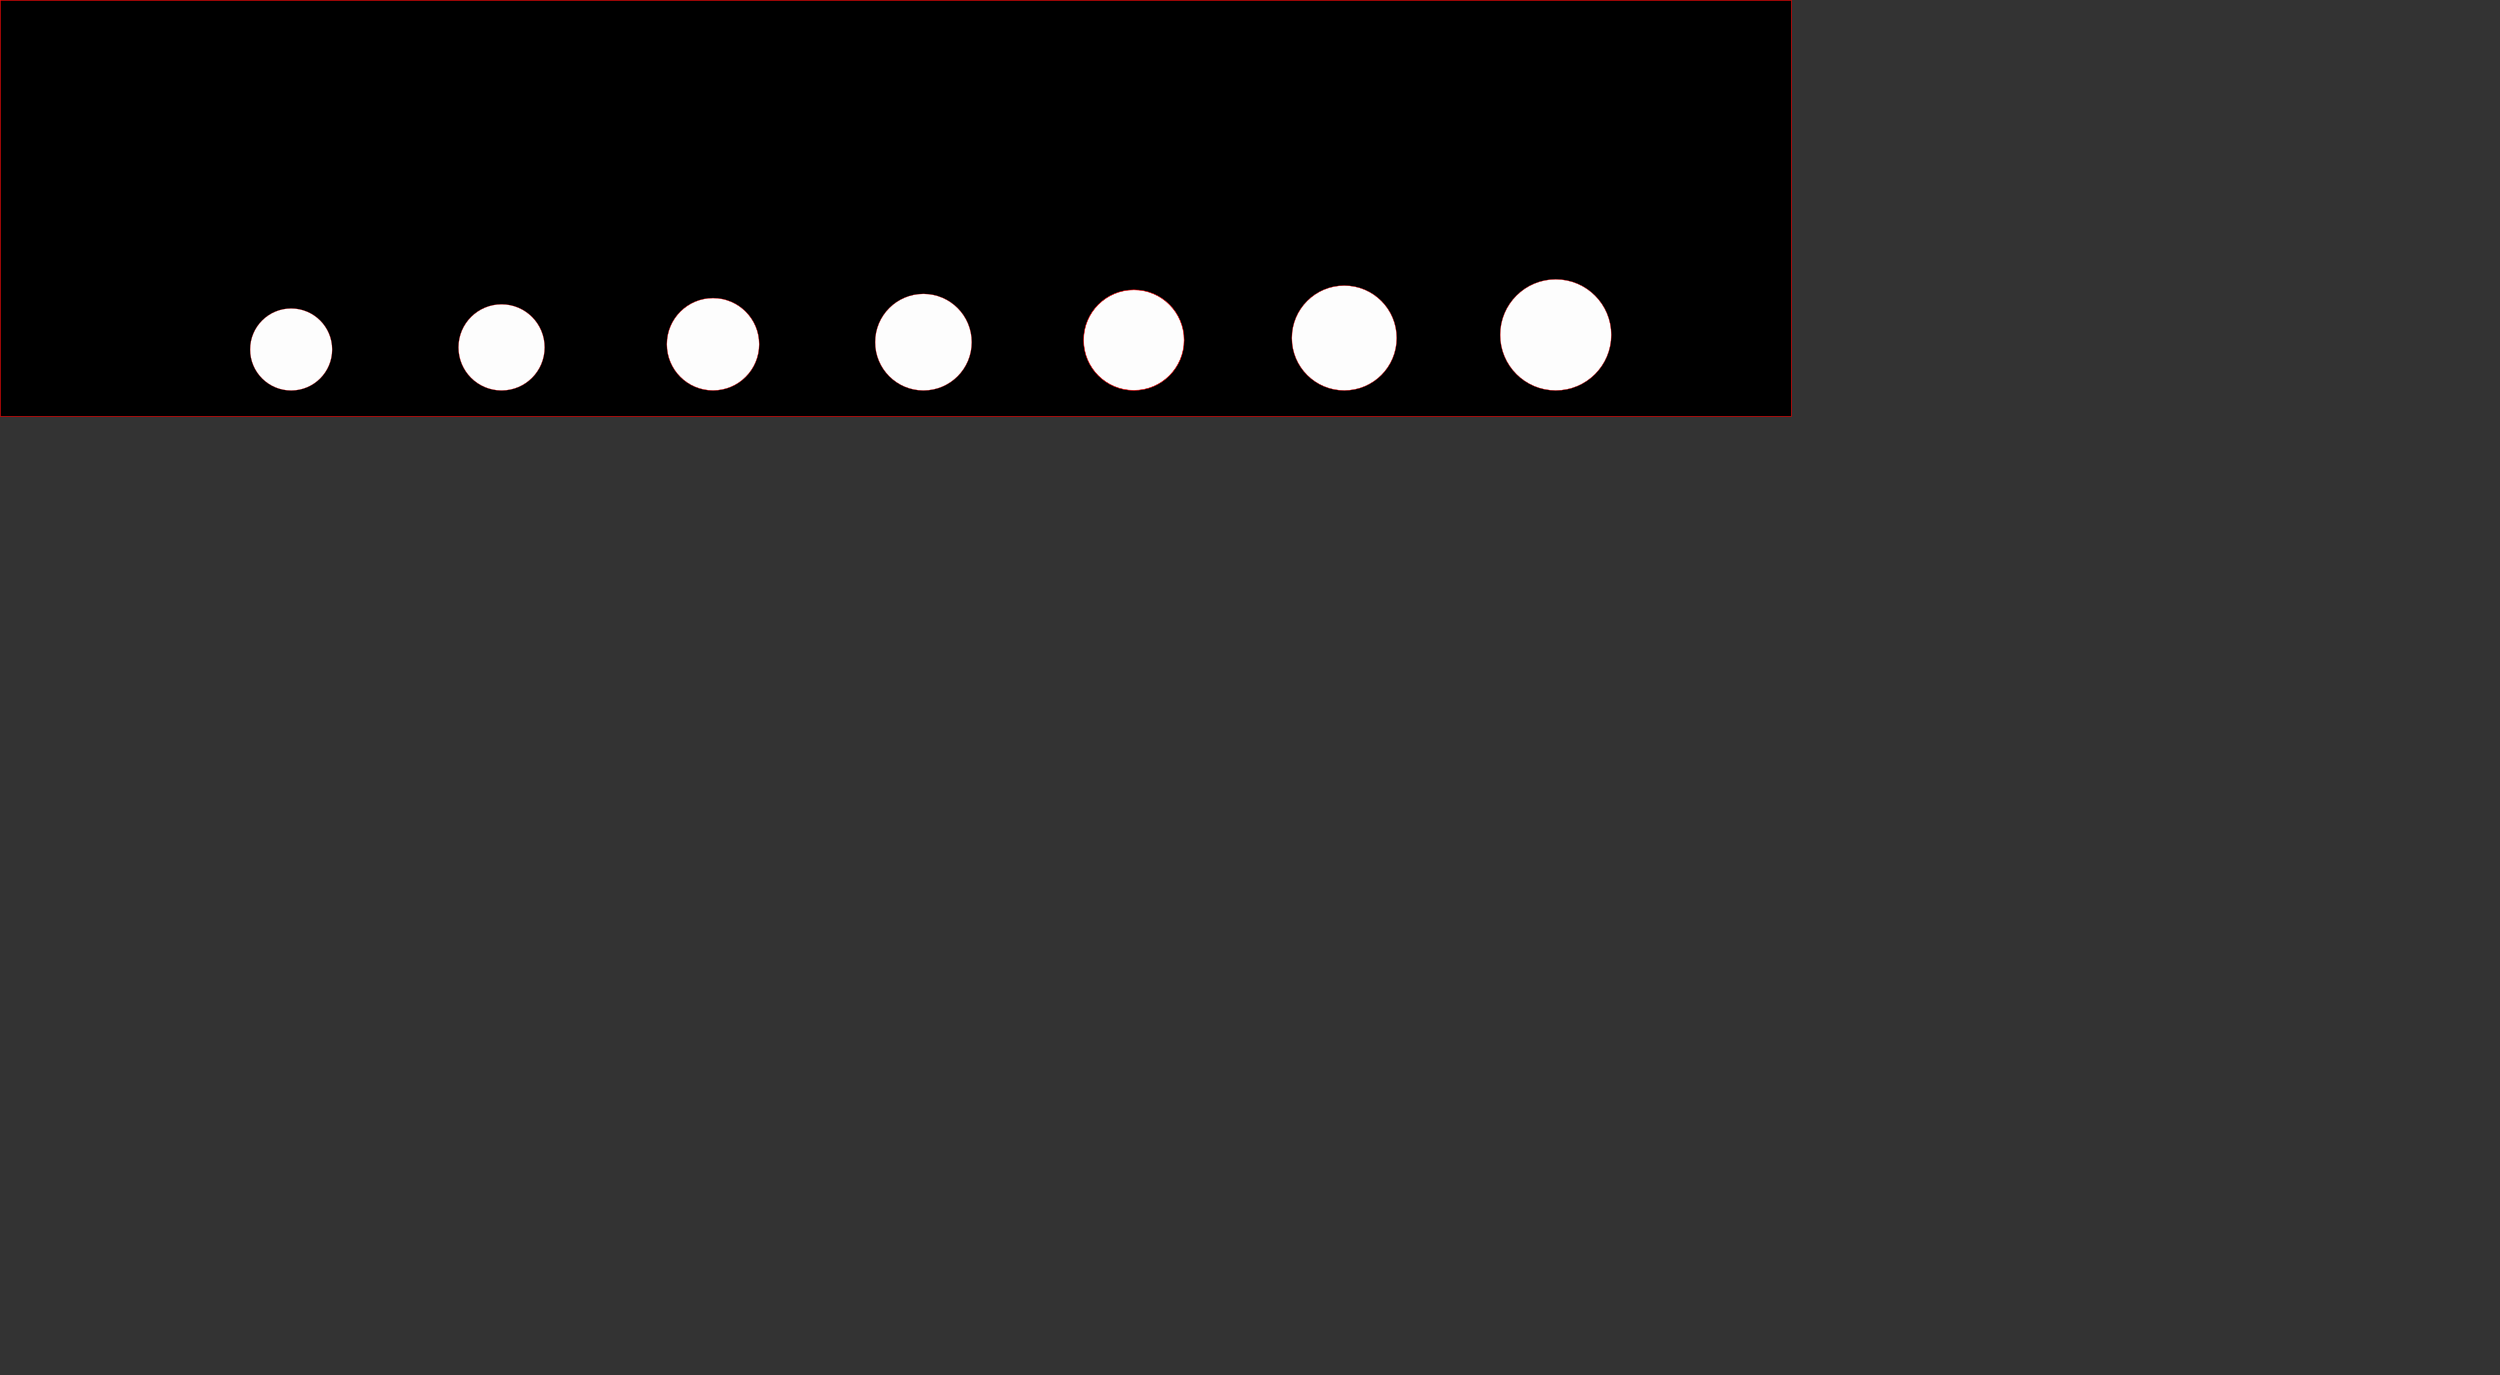<?xml version="1.0" encoding="UTF-8" standalone="no"?>
<!-- Created with Inkscape (http://www.inkscape.org/) -->

<svg
   width="600mm"
   height="330mm"
   viewBox="0 0 600 330"
   version="1.1"
   id="svg5"
   inkscape:version="1.2.2 (732a01da63, 2022-12-09)"
   sodipodi:docname="rampe.svg"
   xmlns:inkscape="http://www.inkscape.org/namespaces/inkscape"
   xmlns:sodipodi="http://sodipodi.sourceforge.net/DTD/sodipodi-0.dtd"
   xmlns="http://www.w3.org/2000/svg"
   xmlns:svg="http://www.w3.org/2000/svg">
  <rect x="0" y="0" width="600" height="330" fill="#333333" stroke="none"/>
  <sodipodi:namedview
     id="namedview7"
     pagecolor="#ffffff"
     bordercolor="#999999"
     borderopacity="1"
     inkscape:showpageshadow="0"
     inkscape:pageopacity="0"
     inkscape:pagecheckerboard="0"
     inkscape:deskcolor="#d1d1d1"
     inkscape:document-units="mm"
     showgrid="false"
     showguides="true"
     inkscape:zoom="0.51276154"
     inkscape:cx="801.54218"
     inkscape:cy="75.083635"
     inkscape:window-width="1920"
     inkscape:window-height="1001"
     inkscape:window-x="-9"
     inkscape:window-y="-9"
     inkscape:window-maximized="1"
     inkscape:current-layer="layer1">
    <sodipodi:guide
       position="364.294,236.089"
       orientation="0,-1"
       id="guide6826"
       inkscape:locked="false" />
  </sodipodi:namedview>
  <defs
     id="defs2" />
  <g
     inkscape:label="Calque 1"
     inkscape:groupmode="layer"
     id="layer1">
    <rect
       style="opacity:0.99;fill:#000000;stroke:#ff0000;stroke-width:0.14"
       id="rect2966"
       width="429.86"
       height="99.86"
       x="0.07"
       y="0.07" />
    <circle
       style="opacity:0.99;fill:#ffffff;stroke:#ff0000;stroke-width:0.054"
       id="path3128"
       cx="69.875"
       cy="83.875"
       r="9.848" />
    <circle
       style="opacity:0.99;fill:#ffffff;stroke:#ff0000;stroke-width:0.063"
       id="path3184"
       cx="120.375"
       cy="83.375"
       r="10.344" />
    <circle
       style="opacity:0.99;fill:#ffffff;stroke:#ff0000;stroke-width:0.082"
       id="path3186"
       cx="171.125"
       cy="82.625"
       r="11.084" />
    <ellipse
       style="opacity:0.99;fill:#ffffff;stroke:#ff0000;stroke-width:0.065"
       id="path3188"
       cx="221.625"
       cy="82.125"
       rx="11.592"
       ry="11.592" />
    <circle
       style="opacity:0.99;fill:#ffffff;stroke:#ff0000;stroke-width:0.128"
       id="path3190"
       cx="272.125"
       cy="81.625"
       r="12.061" />
    <circle
       style="opacity:0.99;fill:#ffffff;stroke:#ff0000;stroke-width:0.082"
       id="path3192"
       cx="322.625"
       cy="81.125"
       r="12.584" />
    <ellipse
       style="opacity:0.99;fill:#ffffff;stroke:#ff0000;stroke-width:0.078"
       id="path3194"
       cx="373.375"
       cy="80.375"
       rx="13.336"
       ry="13.336" />
  </g>
</svg>
